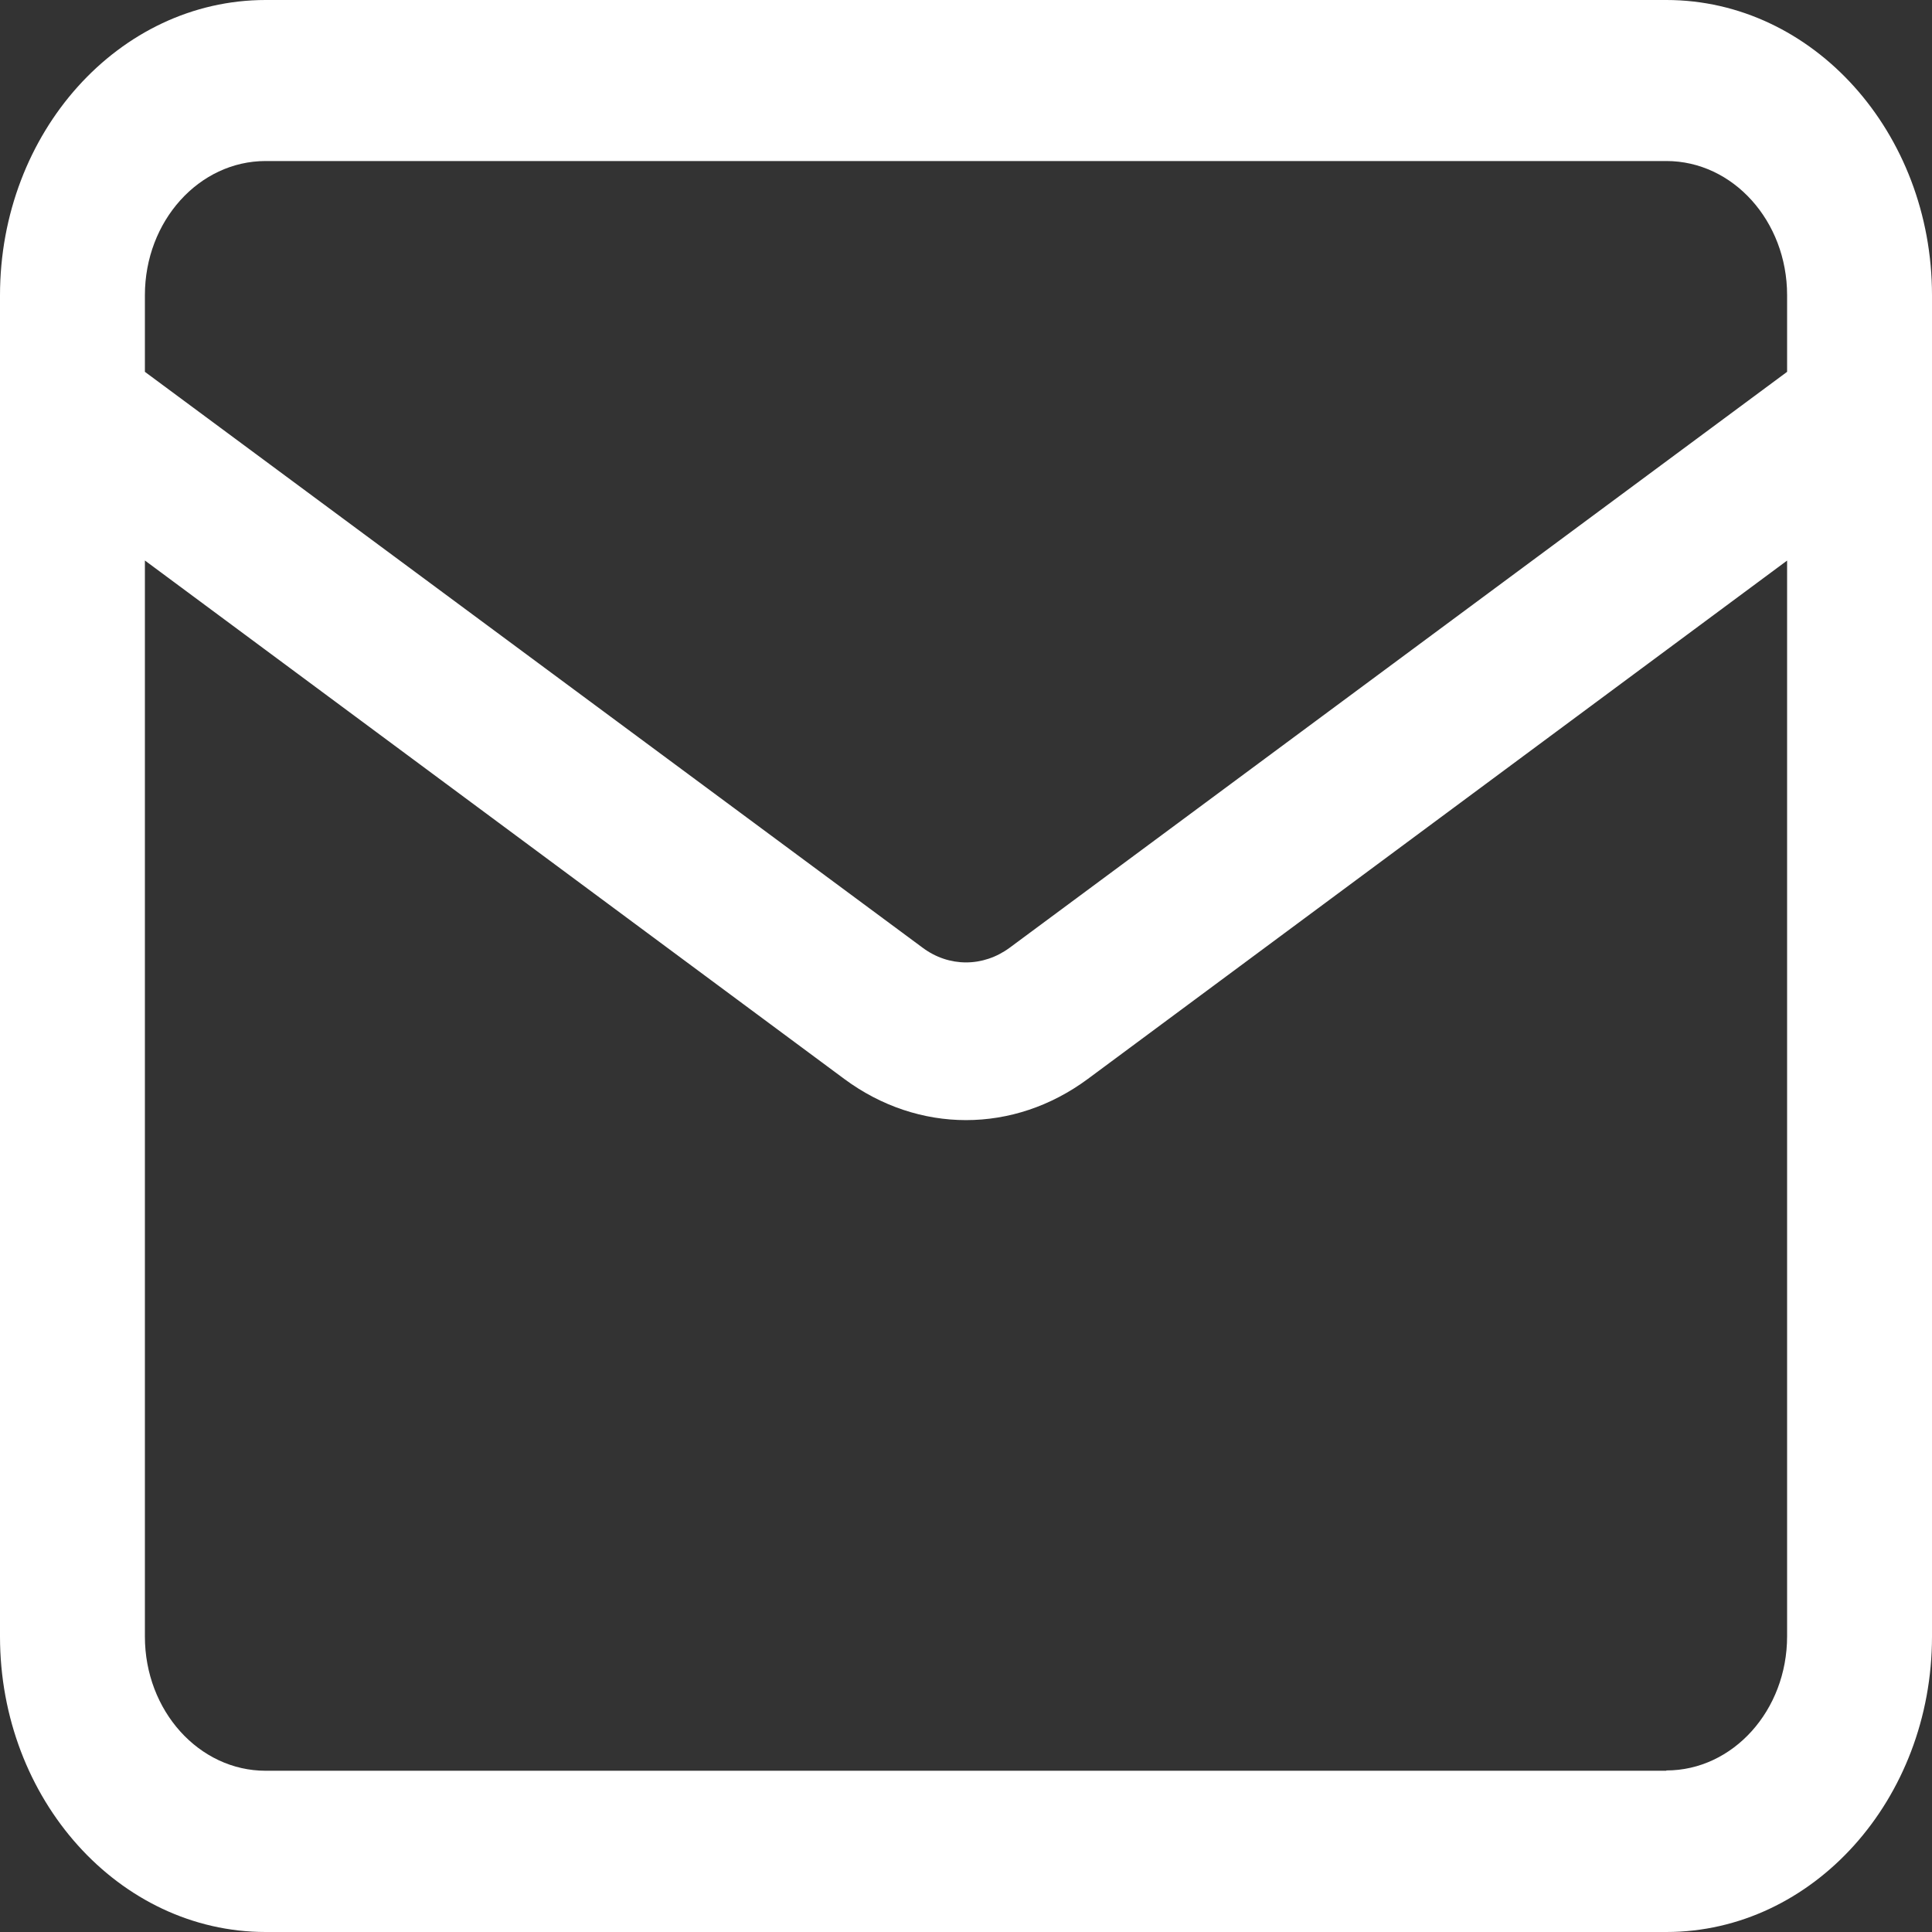 <svg width="26" height="26" viewBox="0 0 26 26" fill="none" xmlns="http://www.w3.org/2000/svg">
<rect x="0" y="0" width="26" height="26" fill="#333333" stroke="none"/>
<path d="M22.425 0H3.575C1.603 0 0 1.782 0 3.975V22.023C0 24.216 1.603 26 3.575 26H22.425C24.397 26 26 24.216 26 22.023V3.975C26 1.782 24.397 0 22.425 0ZM3.575 2.167H22.425C23.322 2.167 24.05 2.976 24.05 3.972V5.004L13.585 12.756C13.23 13.016 12.771 13.019 12.415 12.753L1.95 5.004V3.972C1.95 2.976 2.678 2.167 3.575 2.167V2.167ZM22.425 23.83H3.575C2.678 23.83 1.95 23.022 1.95 22.025V7.543L11.362 14.52C11.86 14.889 12.431 15.074 13 15.074C13.572 15.074 14.14 14.889 14.638 14.521L24.05 7.544V22.021C24.05 23.017 23.322 23.826 22.425 23.826V23.83Z" fill="white"/>
</svg>
